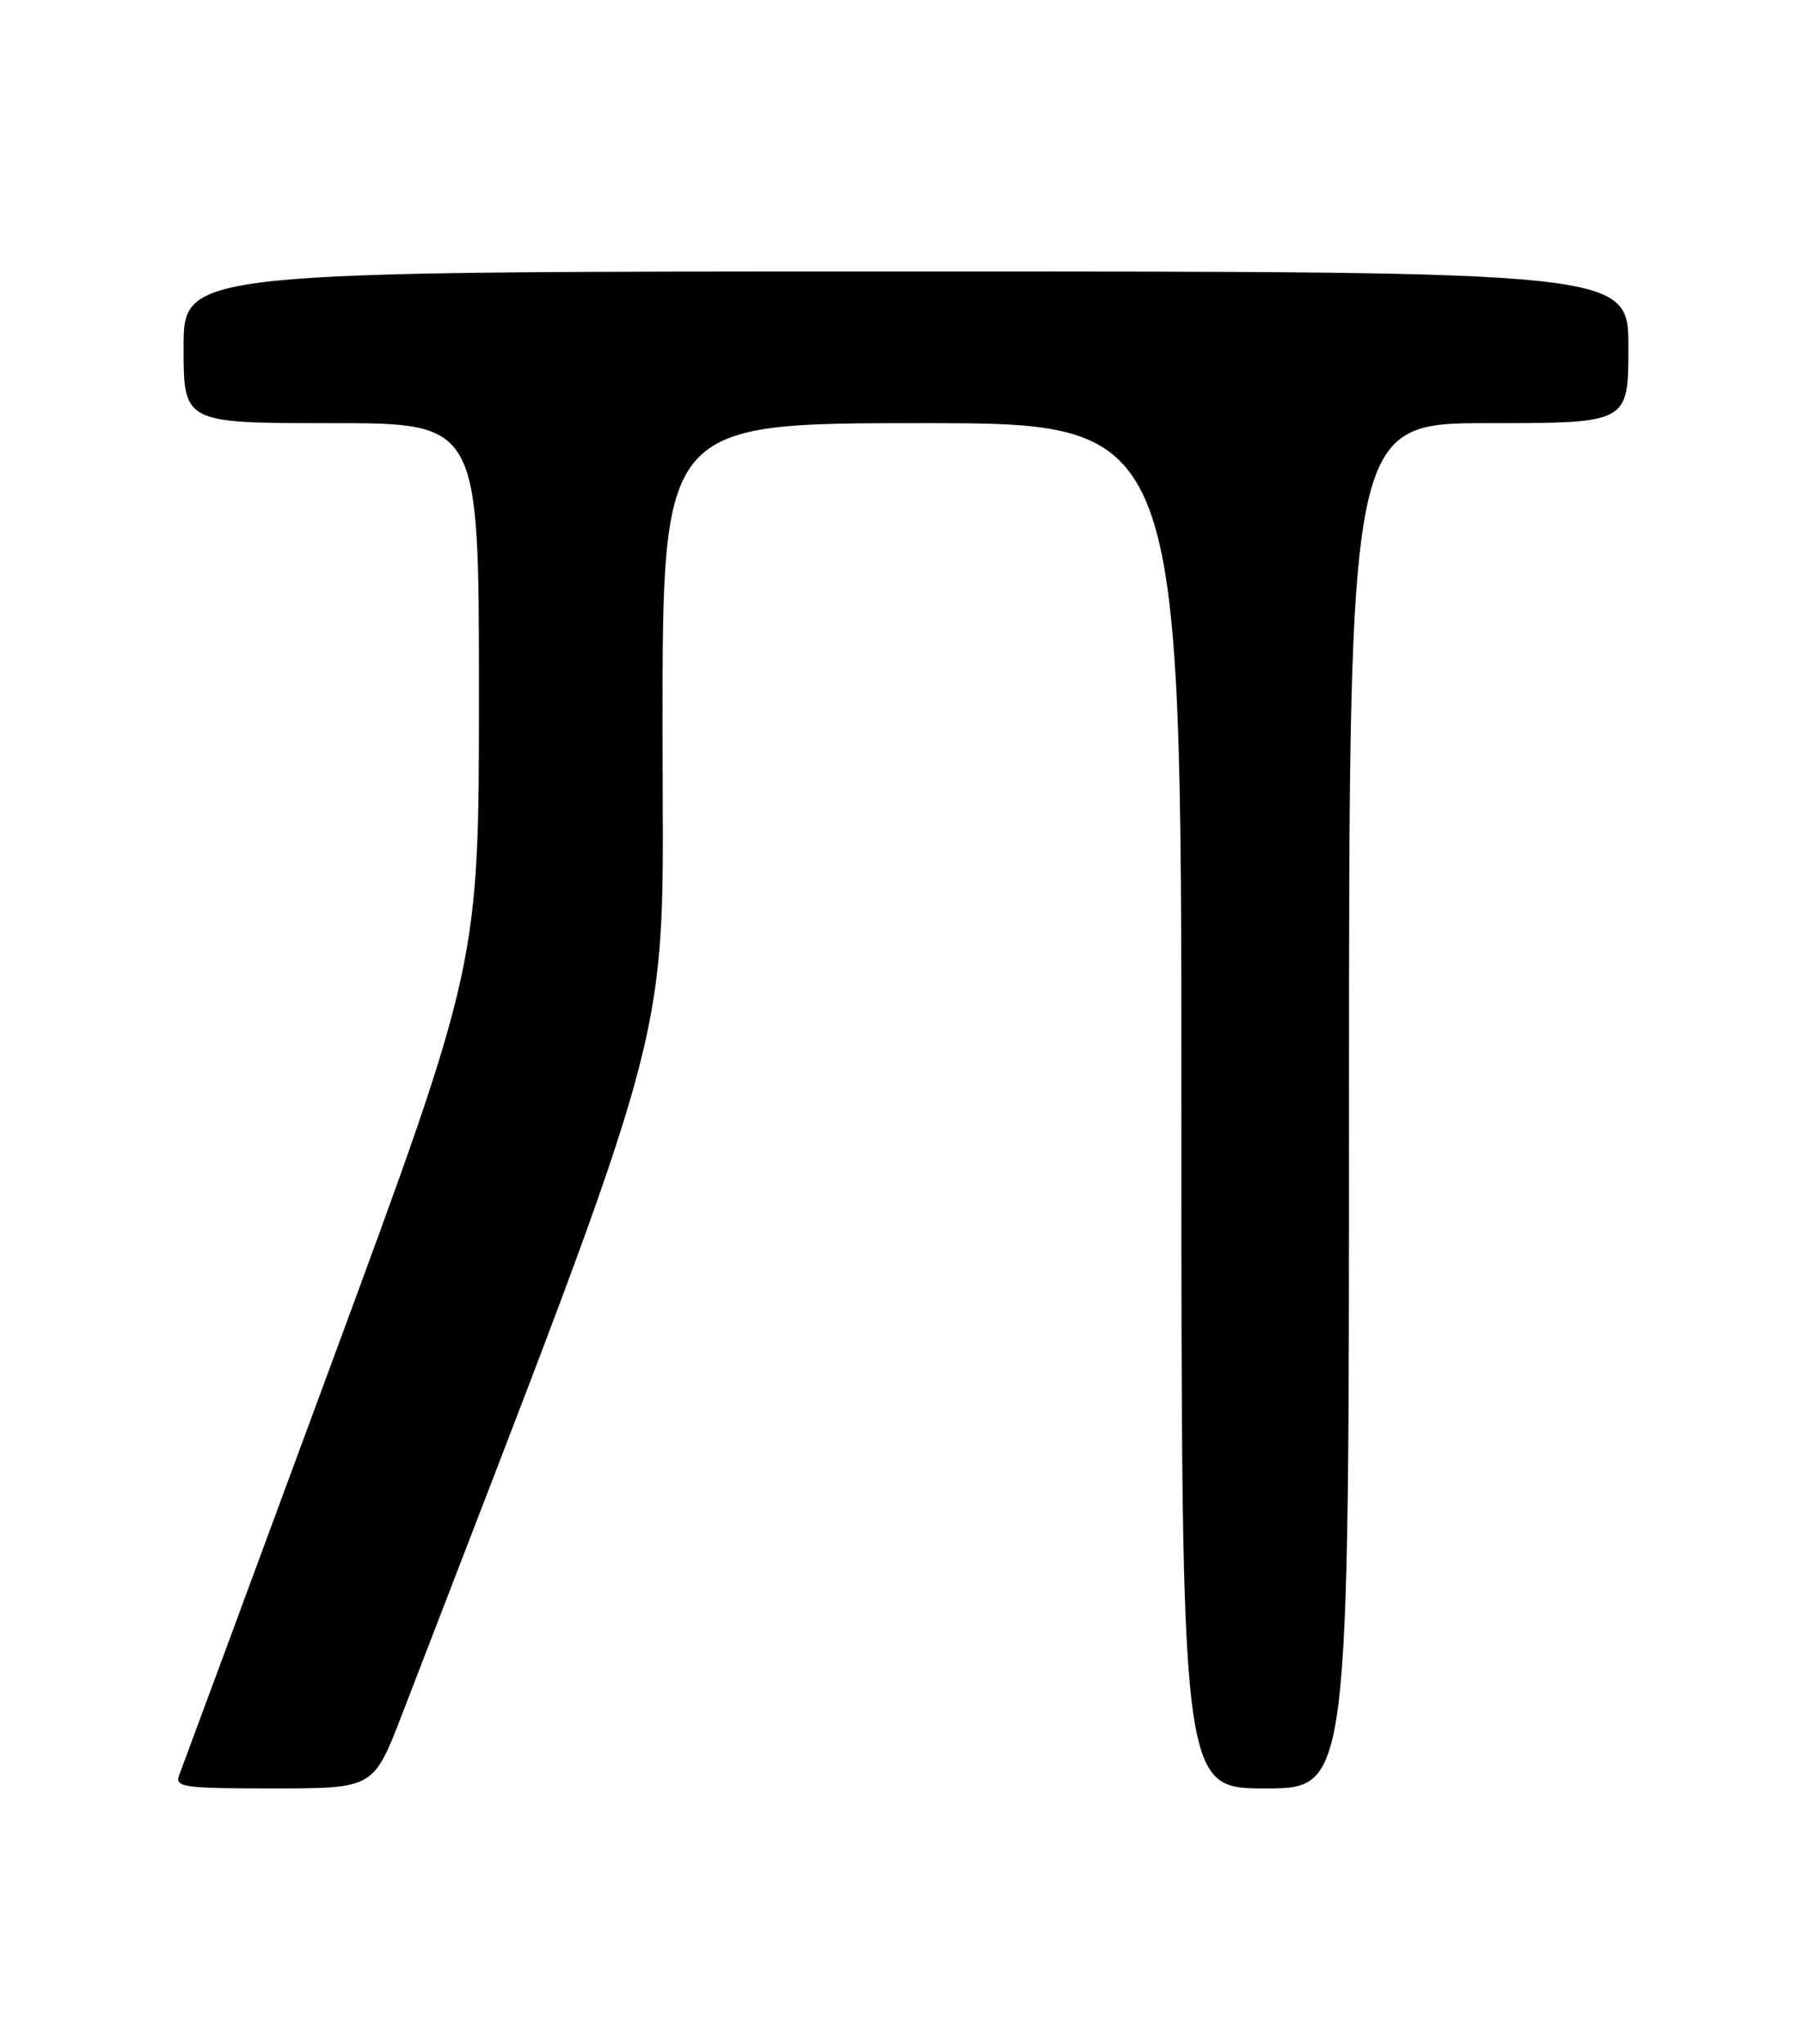 <?xml version="1.0" encoding="UTF-8" standalone="no"?>
<!DOCTYPE svg PUBLIC "-//W3C//DTD SVG 1.1//EN" "http://www.w3.org/Graphics/SVG/1.1/DTD/svg11.dtd" >
<svg xmlns="http://www.w3.org/2000/svg" xmlns:xlink="http://www.w3.org/1999/xlink" version="1.1" viewBox="0 0 226 256">
 <g >
 <path fill="currentColor"
d=" M 50.36 214.75 C 85.53 123.42 83.00 133.00 83.00 91.26 C 83.00 53.00 83.00 53.00 115.50 53.00 C 148.00 53.00 148.00 53.00 148.00 138.50 C 148.00 224.00 148.00 224.00 158.50 224.00 C 169.00 224.00 169.00 224.00 169.00 138.50 C 169.00 53.00 169.00 53.00 186.50 53.00 C 204.00 53.00 204.00 53.00 204.00 43.50 C 204.00 34.00 204.00 34.00 113.50 34.00 C 23.00 34.00 23.00 34.00 23.00 43.50 C 23.00 53.00 23.00 53.00 41.50 53.00 C 60.00 53.00 60.00 53.00 60.00 86.87 C 60.00 120.74 60.00 120.74 41.58 170.62 C 31.45 198.05 22.85 221.29 22.48 222.25 C 21.84 223.86 22.79 224.00 34.29 224.00 C 46.79 224.00 46.79 224.00 50.36 214.75 Z "/>
</g>
</svg>